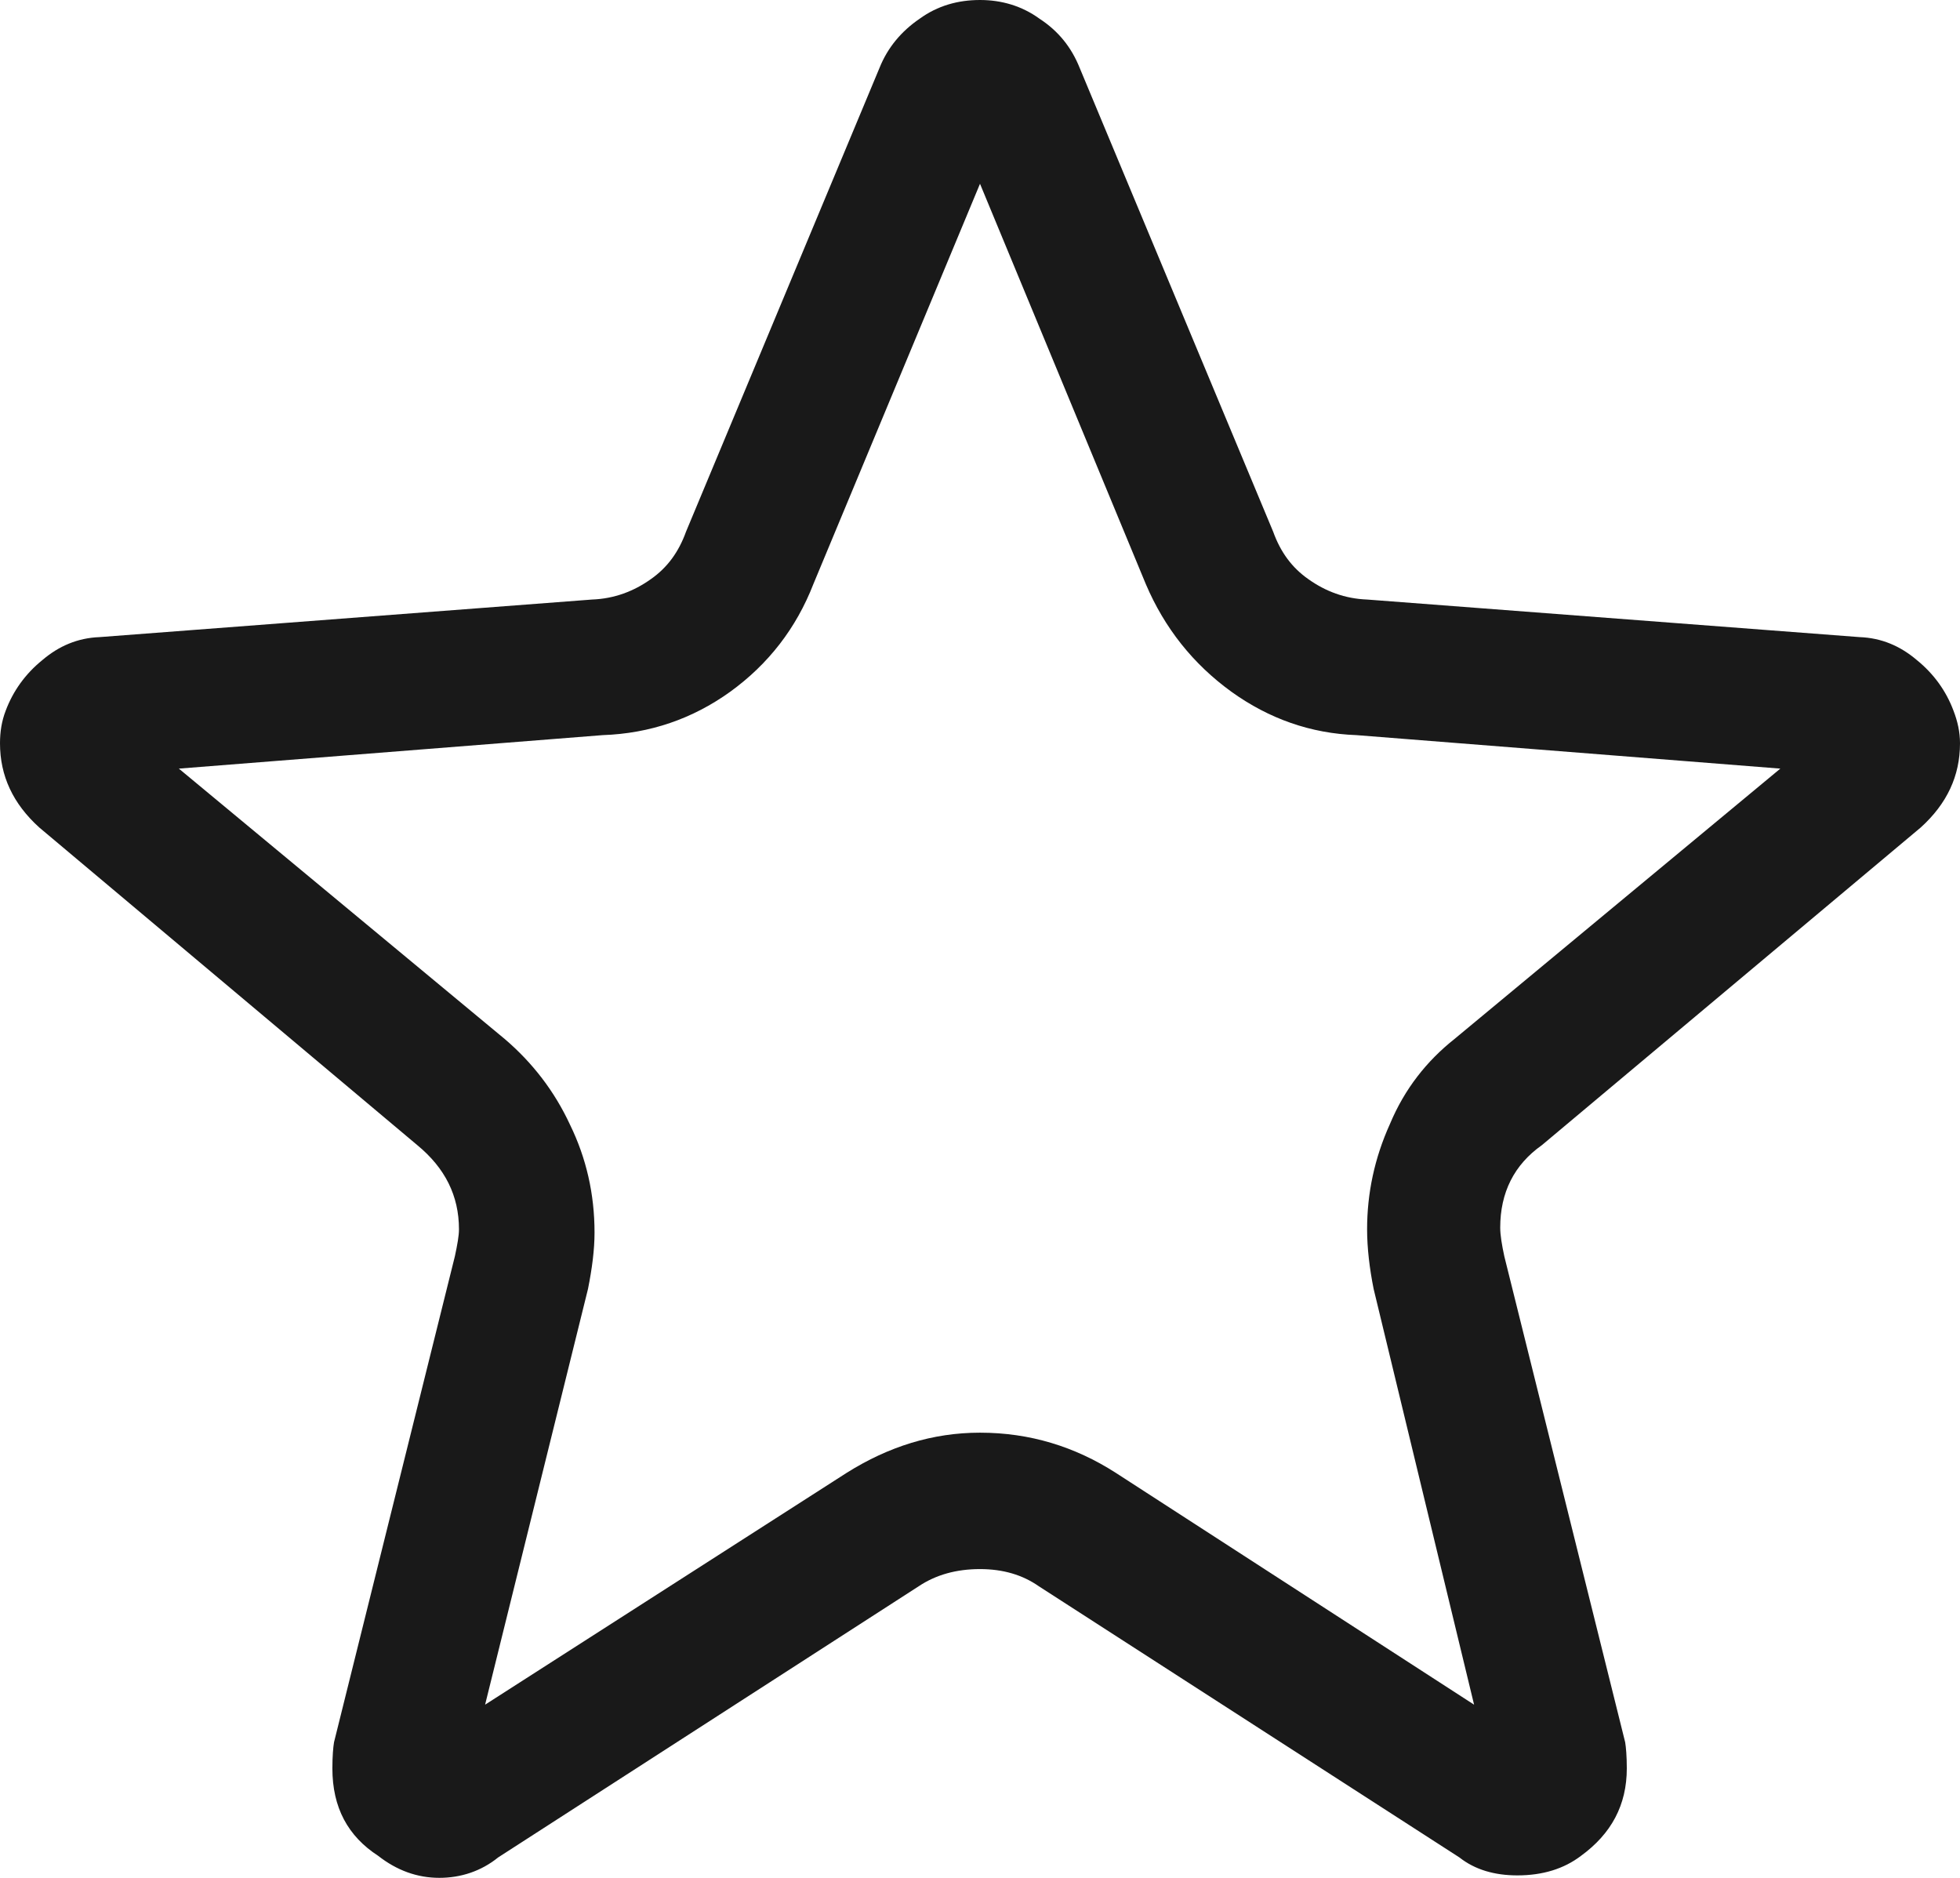 <svg width="24" height="22.995" viewBox="0 0 24 22.995" fill="none" xmlns="http://www.w3.org/2000/svg" xmlns:xlink="http://www.w3.org/1999/xlink">
	<desc>
			Created with Pixso.
	</desc>
	<defs/>
	<path d="M18.58 22.96C18.89 22.96 19.15 22.88 19.36 22.72C19.73 22.45 19.92 22.1 19.92 21.65C19.92 21.5 19.91 21.39 19.9 21.33L18.42 15.38C18.39 15.24 18.37 15.12 18.37 15.03C18.37 14.6 18.54 14.26 18.88 14.02L23.52 10.13C23.84 9.84 24 9.5 24 9.1C24 8.96 23.97 8.83 23.92 8.7C23.83 8.46 23.68 8.25 23.47 8.08C23.27 7.91 23.04 7.81 22.77 7.8L16.74 7.34C16.47 7.33 16.23 7.24 16.02 7.09C15.82 6.95 15.68 6.76 15.59 6.51L13.22 0.83C13.12 0.58 12.96 0.38 12.73 0.23C12.51 0.07 12.26 0 12 0C11.73 0 11.48 0.07 11.26 0.23C11.04 0.38 10.87 0.58 10.77 0.83L8.4 6.51C8.31 6.76 8.17 6.95 7.97 7.09C7.76 7.24 7.52 7.33 7.25 7.34L1.22 7.8C0.95 7.81 0.72 7.91 0.52 8.08C0.31 8.25 0.16 8.46 0.07 8.7C0.02 8.83 0 8.96 0 9.1C0 9.5 0.16 9.84 0.48 10.13L5.11 14.02C5.45 14.3 5.62 14.64 5.62 15.05C5.62 15.13 5.6 15.24 5.57 15.38L4.09 21.33C4.08 21.39 4.07 21.5 4.07 21.65C4.07 22.13 4.26 22.48 4.63 22.72C4.86 22.9 5.11 22.99 5.38 22.99C5.64 22.99 5.89 22.91 6.1 22.74L11.25 19.42C11.46 19.28 11.71 19.21 12 19.21C12.28 19.21 12.52 19.28 12.72 19.42L17.87 22.74C18.06 22.89 18.3 22.96 18.58 22.96ZM7.38 9C7.96 8.98 8.48 8.8 8.94 8.47C9.41 8.13 9.75 7.69 9.96 7.15L12 2.25L14.03 7.15C14.26 7.69 14.61 8.13 15.08 8.47C15.54 8.8 16.05 8.98 16.61 9L21.8 9.41L17.81 12.72C17.47 12.99 17.2 13.33 17.02 13.76C16.83 14.18 16.74 14.61 16.74 15.05C16.74 15.28 16.77 15.53 16.82 15.78L18.05 20.87L13.66 18.03C13.16 17.71 12.61 17.54 12 17.54C11.42 17.54 10.88 17.71 10.37 18.03L5.94 20.87L7.2 15.78C7.25 15.53 7.28 15.3 7.28 15.09C7.28 14.62 7.18 14.18 6.98 13.77C6.79 13.36 6.52 13.01 6.18 12.72L2.19 9.41L7.38 9Z" fill="#191919" fill-opacity="1" fill-rule="nonzero"/>
</svg>
